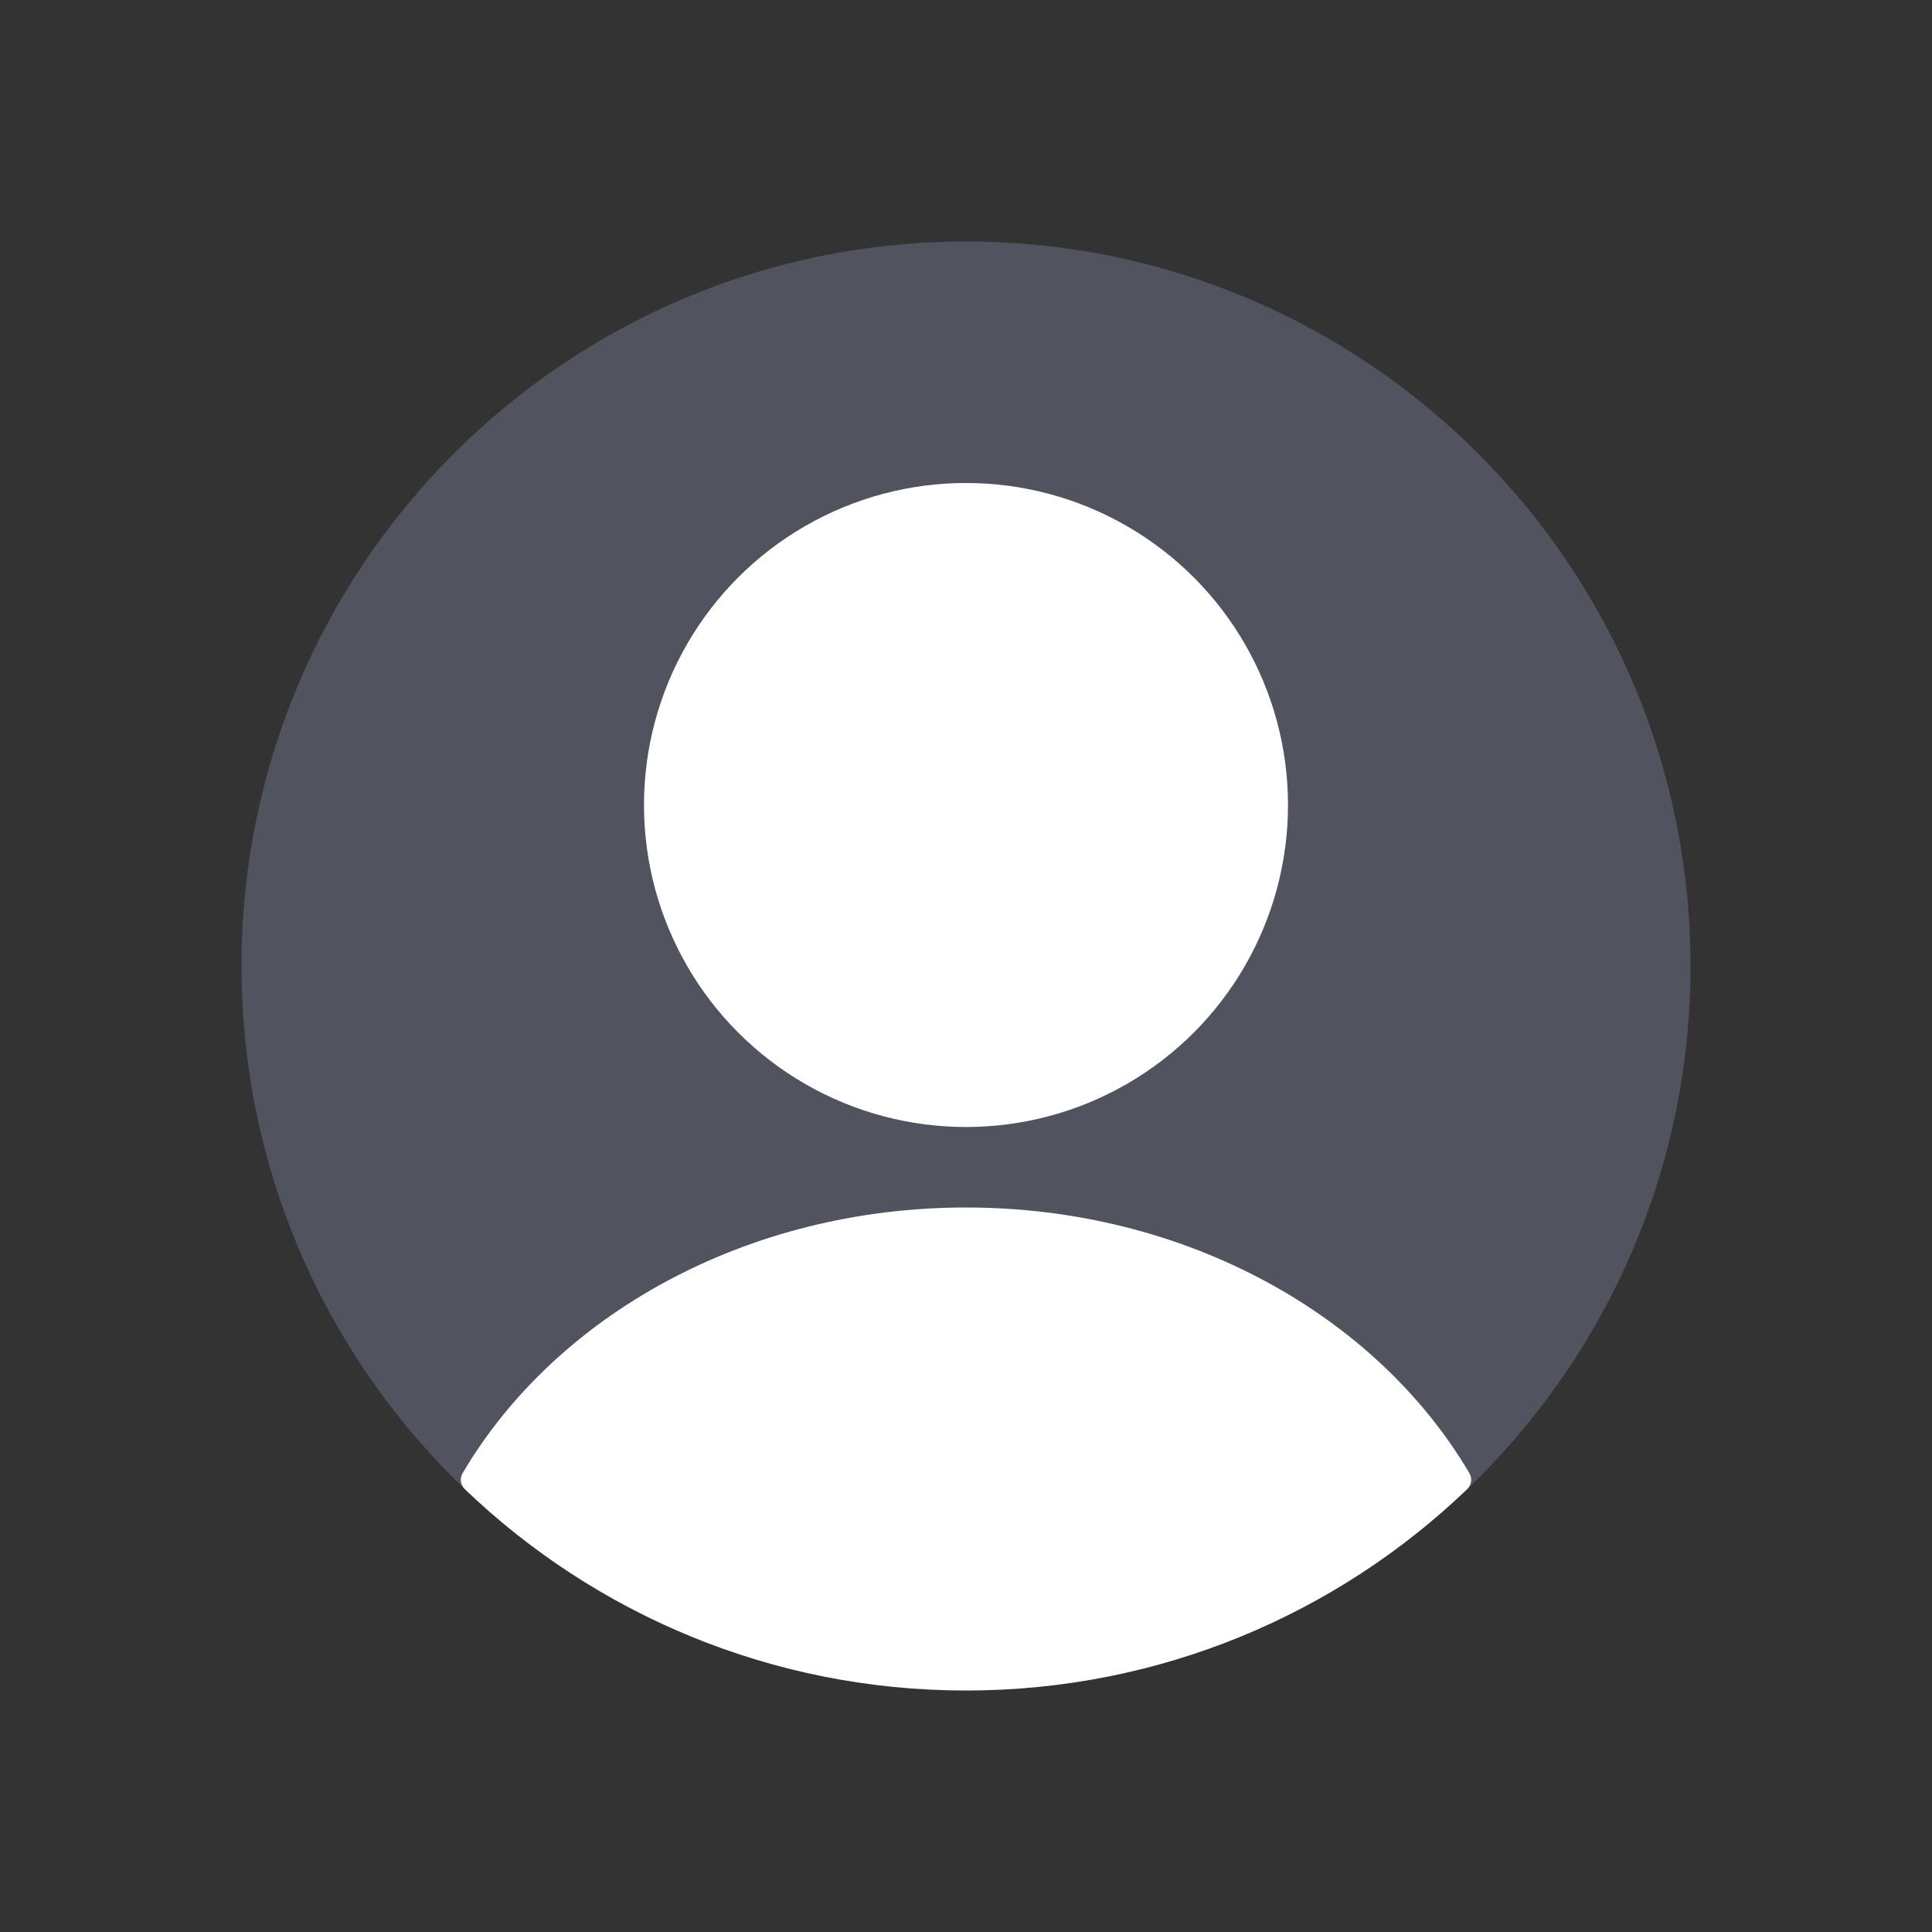 <svg width="36" height="36" viewBox="0 0 36 36" fill="none" xmlns="http://www.w3.org/2000/svg">
<rect x="0" y="0" width="36" height="36" fill="#333333" stroke="none"/>
<path d="M4.5 18C4.5 10.544 10.544 4.5 18 4.5V4.5C25.456 4.5 31.5 10.544 31.5 18V18C31.5 25.456 25.456 31.5 18 31.5V31.5C10.544 31.5 4.5 25.456 4.5 18V18Z" fill="#7E869E" fill-opacity="0.4"/>
<circle cx="18" cy="15" r="6" fill="white"/>
<path fill-rule="evenodd" clip-rule="evenodd" d="M27.38 27.451C27.437 27.548 27.42 27.671 27.338 27.749C24.913 30.073 21.623 31.5 18 31.5C14.377 31.5 11.087 30.073 8.662 27.749C8.581 27.672 8.563 27.548 8.62 27.451C10.349 24.514 13.9 22.5 18 22.5C22.1 22.5 25.651 24.514 27.38 27.451Z" fill="white"/>
</svg>
